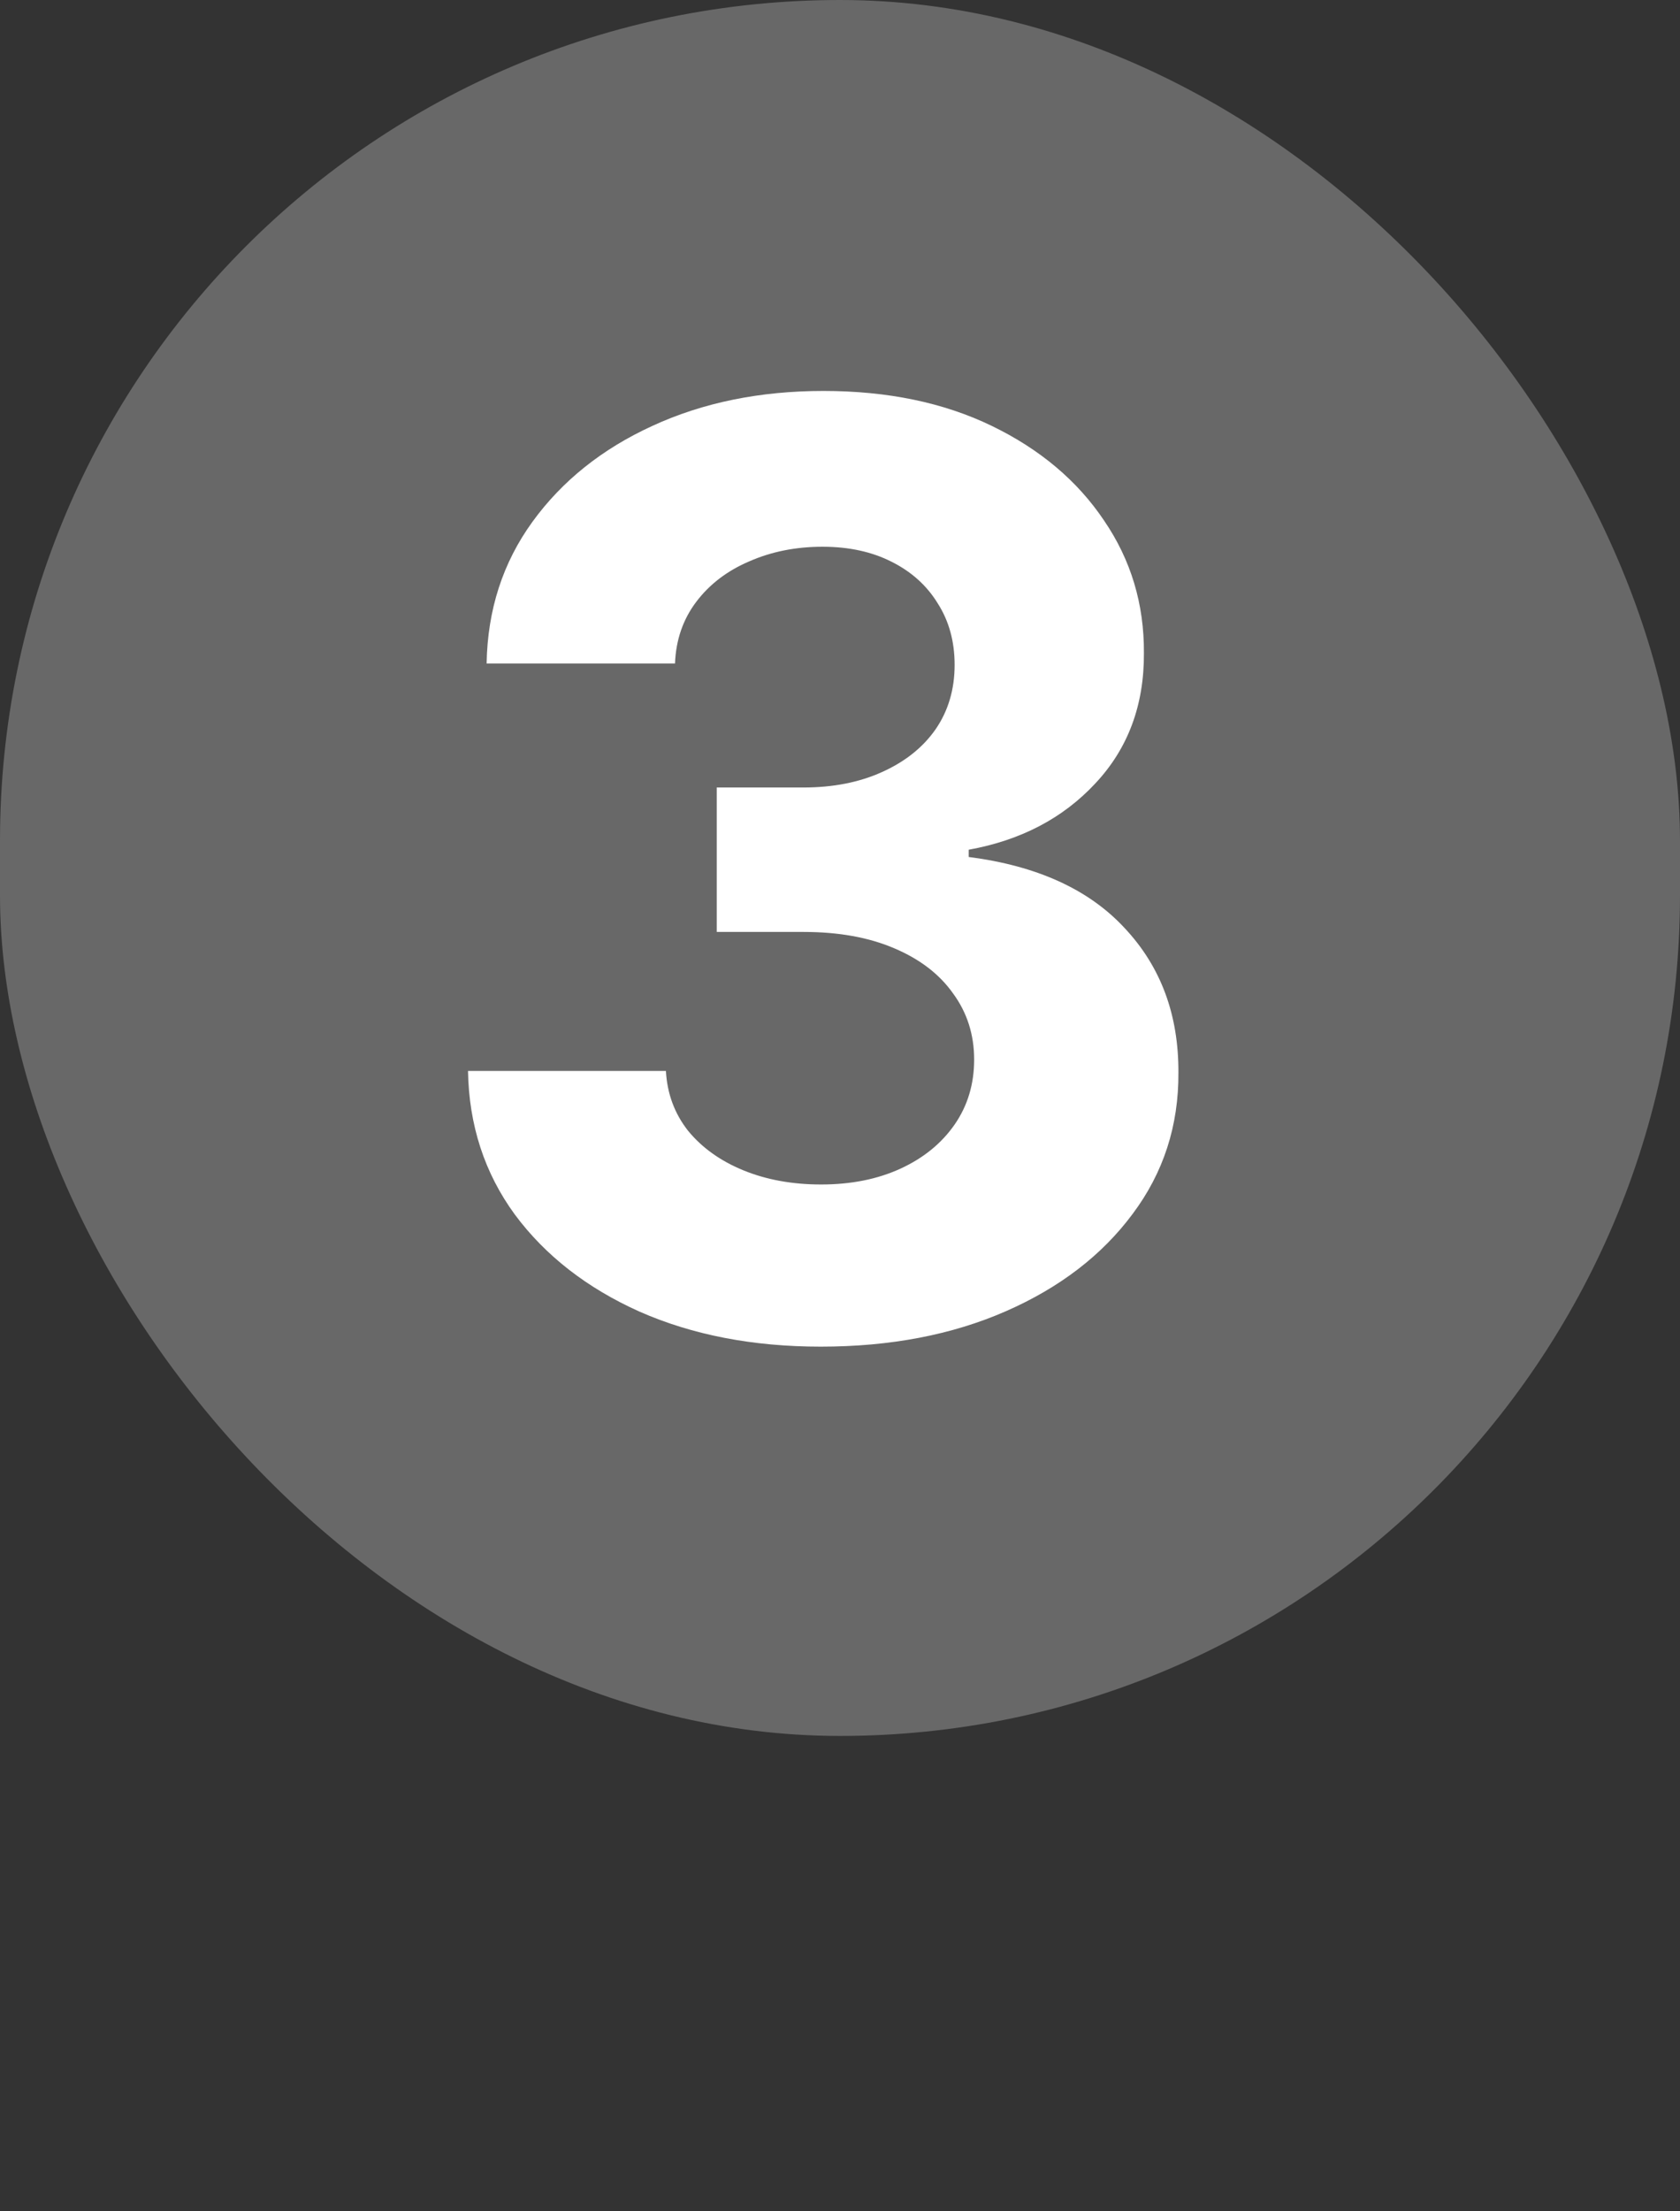 <svg width="92" height="121" viewBox="0 0 92 121" fill="none" xmlns="http://www.w3.org/2000/svg">
<rect x="0" y="0" width="92" height="121" fill="#333333" stroke="none"/>
<rect width="92" height="95" rx="46" fill="#686868"/>
<path d="M44.944 73.696C41.232 73.696 37.926 73.058 35.026 71.782C32.142 70.489 29.863 68.716 28.19 66.462C26.532 64.192 25.679 61.574 25.629 58.607H36.467C36.534 59.85 36.94 60.944 37.685 61.889C38.448 62.816 39.459 63.537 40.718 64.051C41.977 64.565 43.394 64.822 44.969 64.822C46.609 64.822 48.059 64.532 49.319 63.952C50.578 63.372 51.564 62.568 52.277 61.541C52.99 60.513 53.346 59.328 53.346 57.986C53.346 56.627 52.965 55.425 52.202 54.381C51.457 53.321 50.38 52.492 48.971 51.896C47.579 51.299 45.922 51.001 43.999 51.001H39.251V43.096H43.999C45.623 43.096 47.057 42.814 48.3 42.251C49.559 41.687 50.537 40.908 51.233 39.914C51.929 38.903 52.277 37.727 52.277 36.384C52.277 35.108 51.97 33.99 51.357 33.028C50.761 32.051 49.916 31.288 48.822 30.741C47.745 30.195 46.485 29.921 45.043 29.921C43.585 29.921 42.251 30.186 41.041 30.717C39.831 31.23 38.862 31.968 38.133 32.929C37.404 33.89 37.014 35.017 36.965 36.31H26.648C26.698 33.376 27.535 30.791 29.159 28.554C30.783 26.317 32.971 24.568 35.722 23.309C38.489 22.033 41.613 21.395 45.093 21.395C48.606 21.395 51.68 22.033 54.315 23.309C56.95 24.585 58.997 26.308 60.455 28.479C61.93 30.634 62.659 33.053 62.643 35.738C62.659 38.588 61.773 40.966 59.983 42.872C58.21 44.778 55.898 45.988 53.048 46.501V46.899C56.793 47.38 59.643 48.681 61.599 50.802C63.571 52.907 64.549 55.541 64.532 58.707C64.549 61.607 63.712 64.184 62.021 66.438C60.347 68.691 58.036 70.465 55.086 71.757C52.136 73.05 48.755 73.696 44.944 73.696Z" fill="white"/>
</svg>
